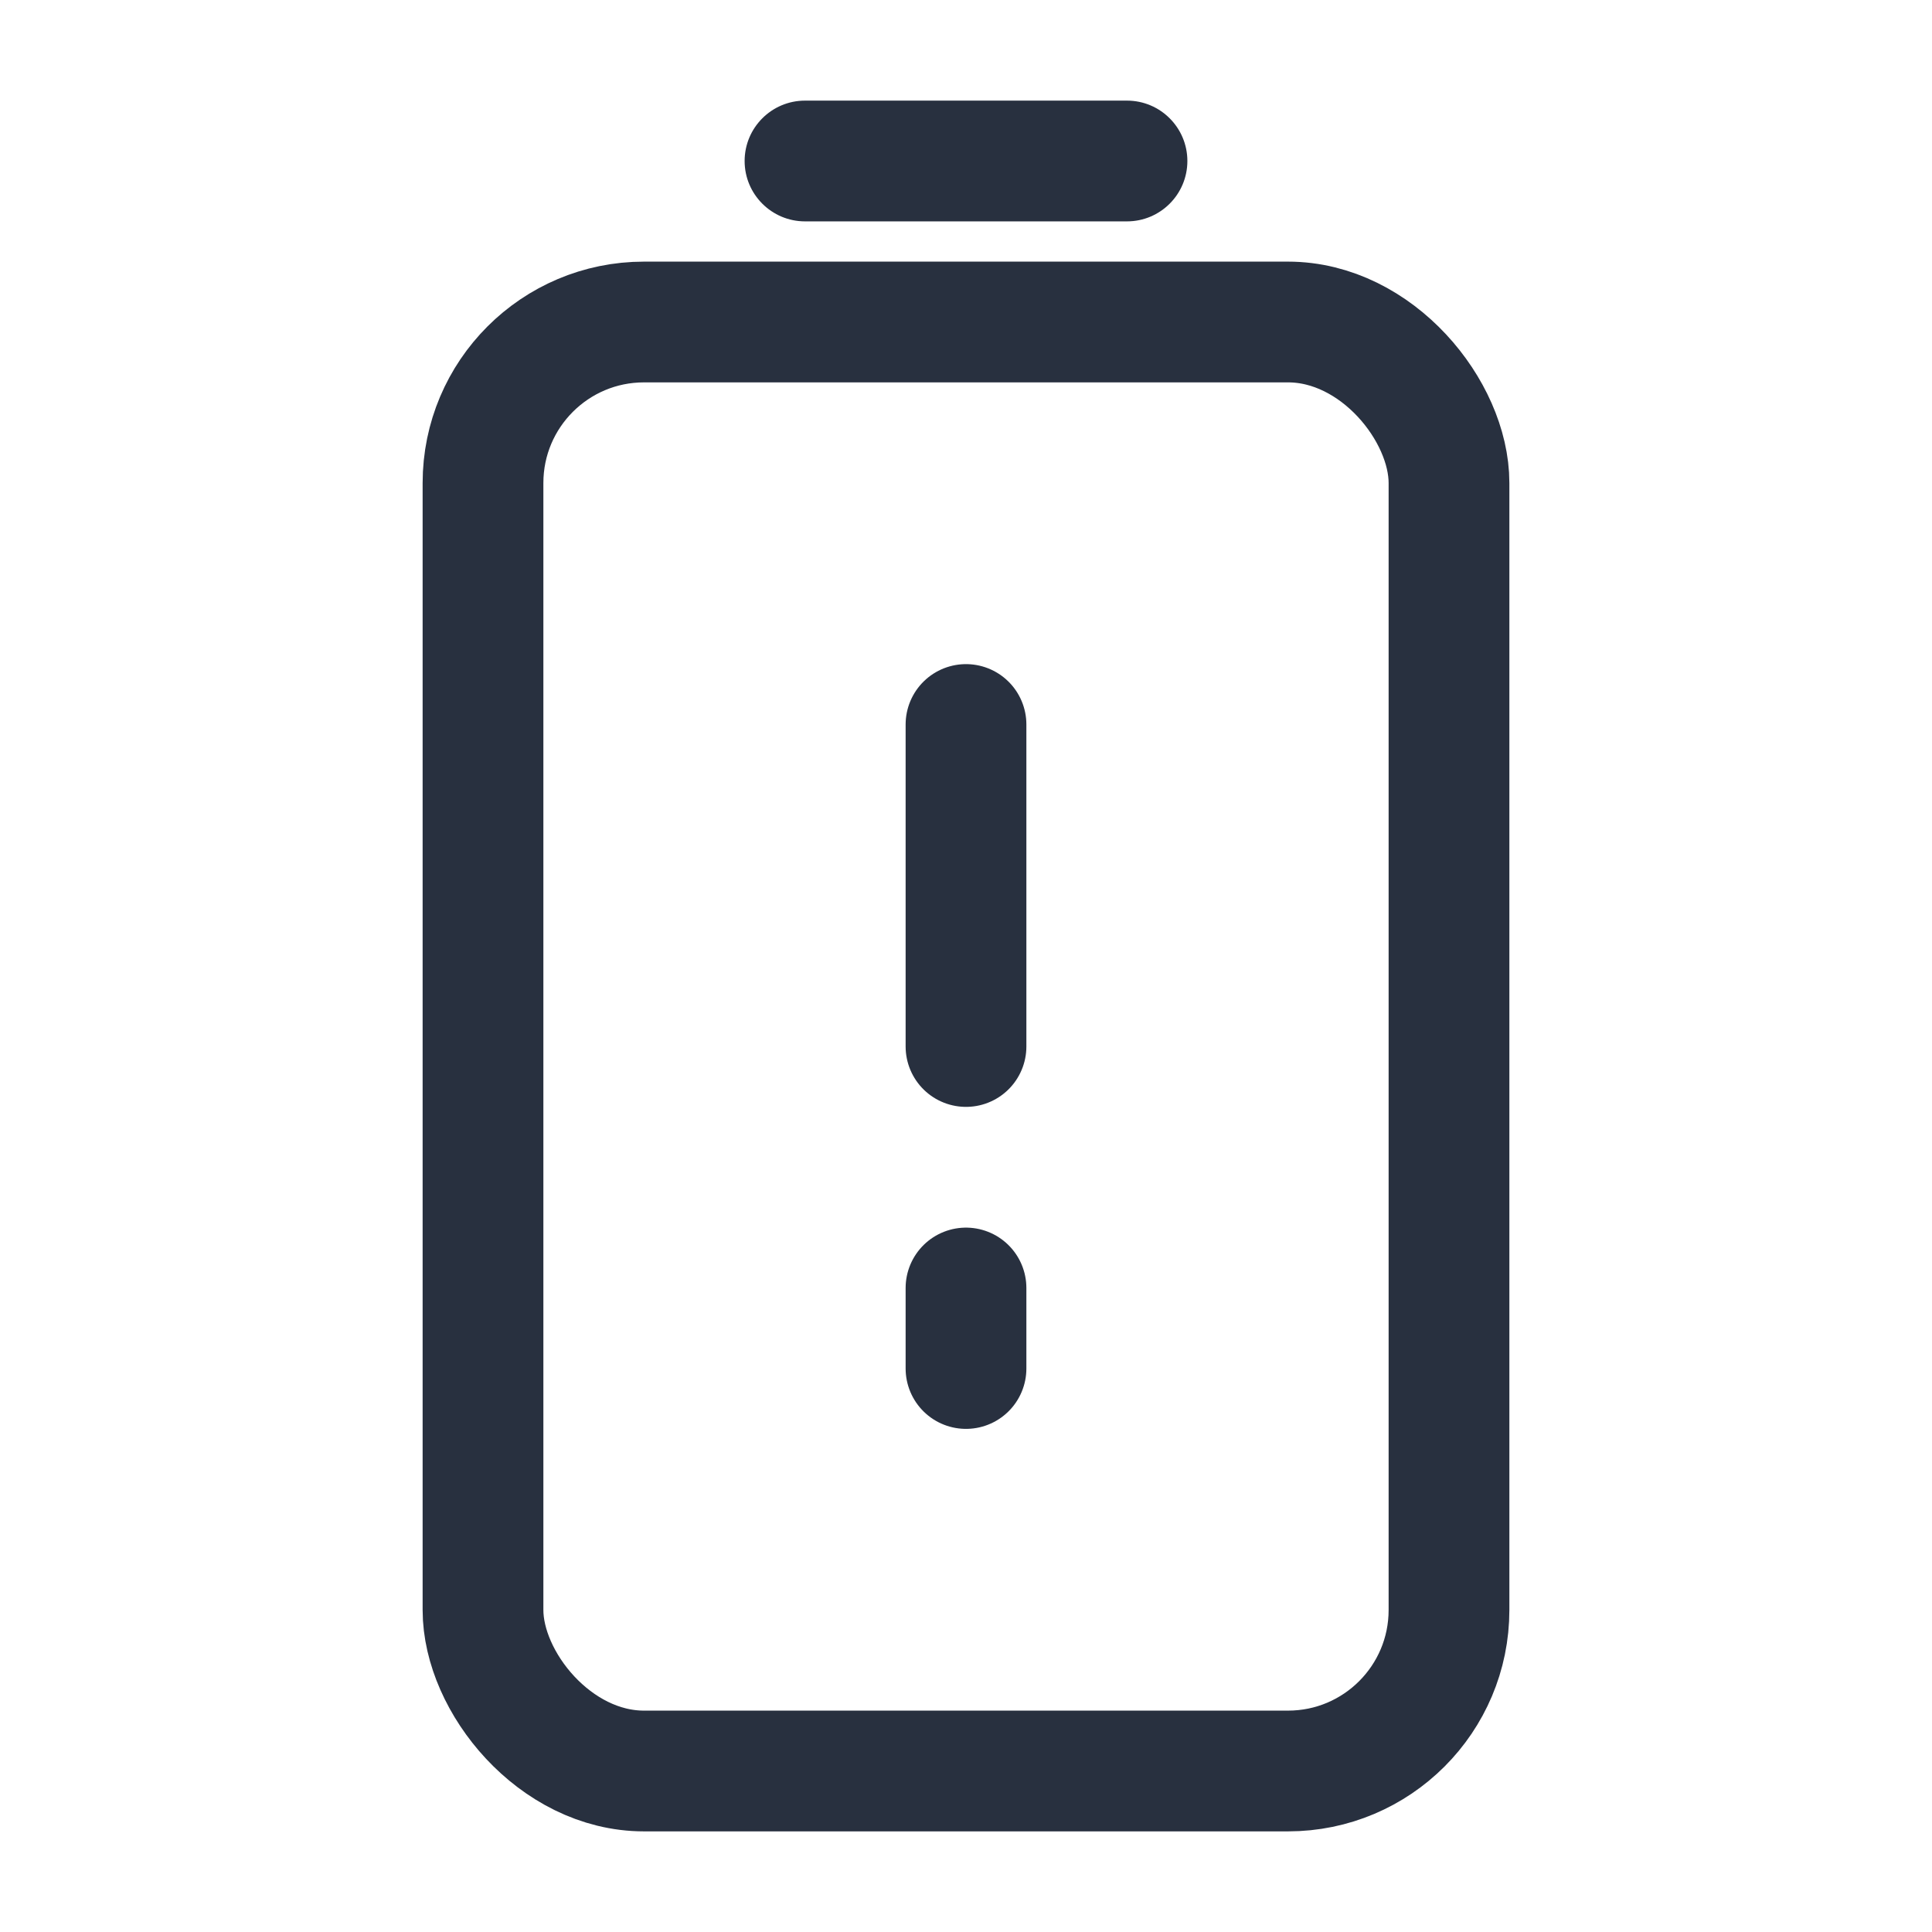 <svg width="24" height="24" viewBox="0 0 24 24" fill="none" xmlns="http://www.w3.org/2000/svg">
<rect x="6" y="4" width="12" height="18" rx="2" stroke="#28303F" stroke-width="1.5"/>
<path d="M10 1.25C9.586 1.25 9.25 1.586 9.25 2C9.25 2.414 9.586 2.75 10 2.75V1.25ZM14 2.75C14.414 2.75 14.75 2.414 14.75 2C14.75 1.586 14.414 1.25 14 1.25V2.75ZM10 2.75H14V1.25H10V2.75Z" fill="#28303F"/>
<path d="M12 9V13" stroke="#28303F" stroke-width="1.5" stroke-linecap="round"/>
<path d="M12 16V17" stroke="#28303F" stroke-width="1.5" stroke-linecap="round"/>
</svg>
